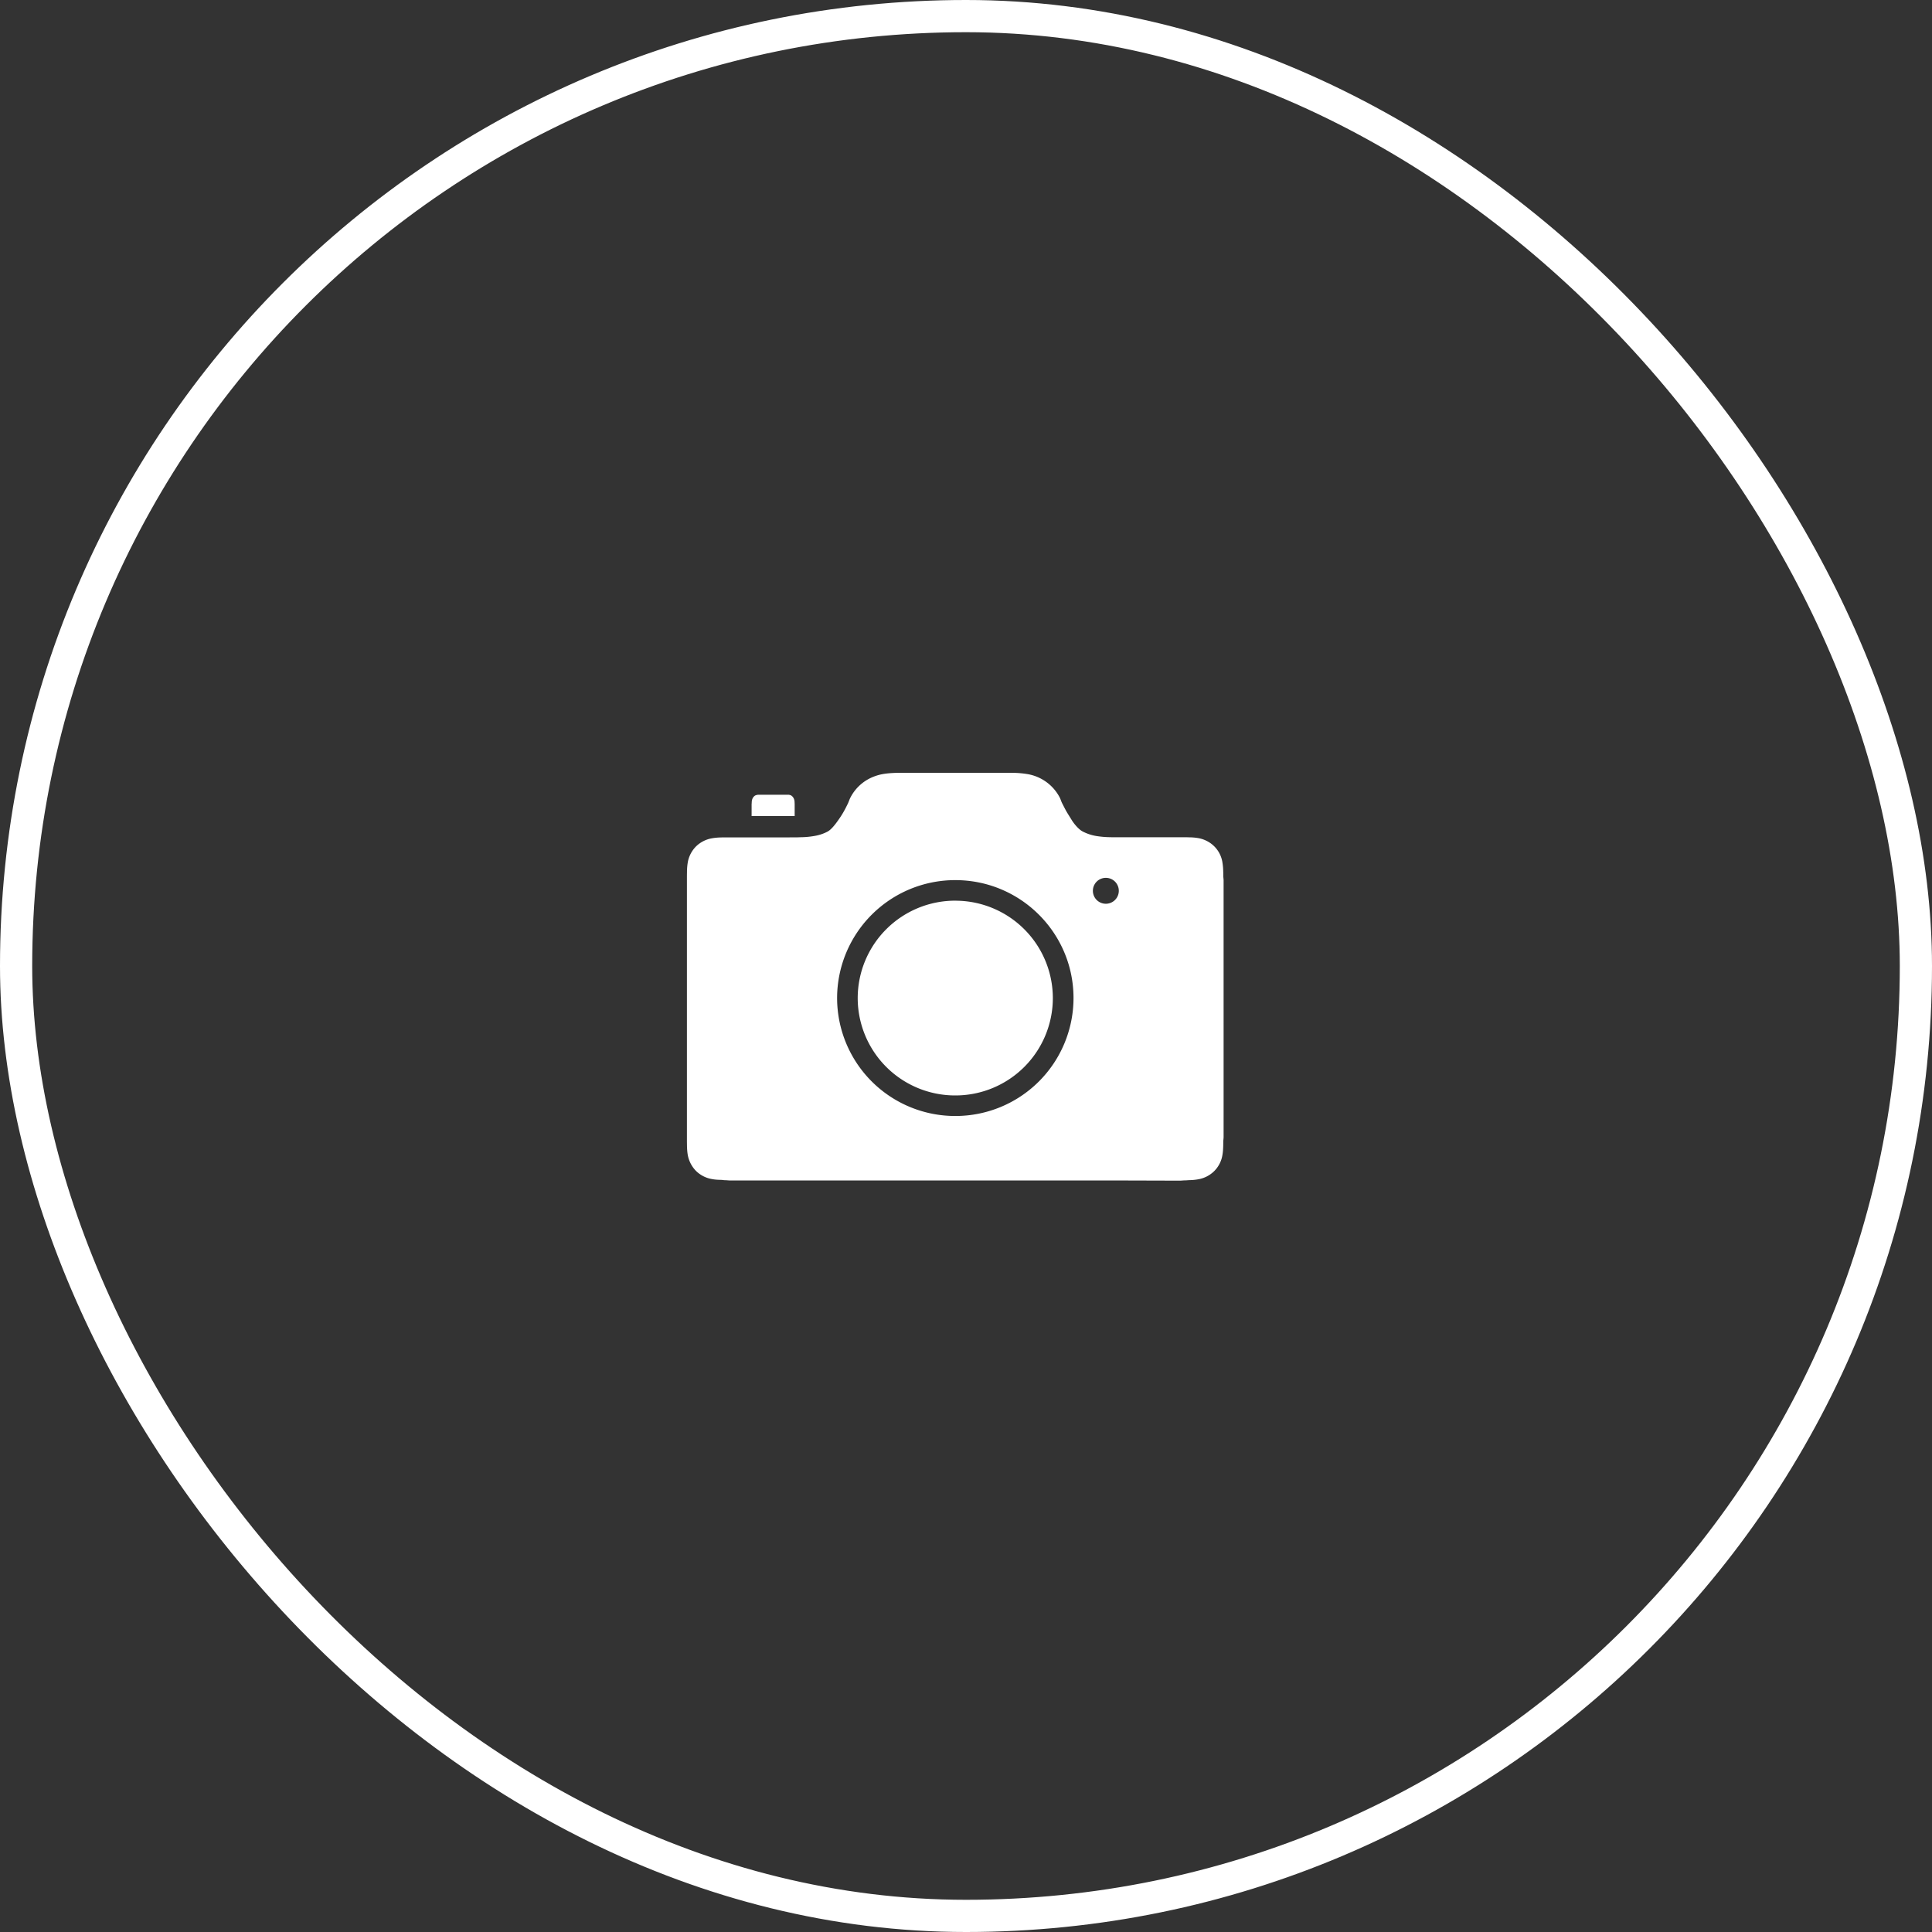 <svg xmlns="http://www.w3.org/2000/svg" width="60" height="60" viewBox="0 0 60 60">
    <rect x="0" y="0" width="60" height="60" fill="#333333" stroke="none"/>
    <g fill="none" fill-rule="evenodd">
        <rect width="59" height="59" x=".5" y=".5" stroke="#FFF" rx="29.5"/>
        <path fill="#FFF" fill-rule="nonzero" d="M24.679 25.344h-1.337v-.335-.038c0-.01.003-.02.003-.032 0-.023.002-.046.004-.067a.288.288 0 0 1 .019-.067c.008-.02.02-.04.034-.056a.246.246 0 0 1 .046-.041.265.265 0 0 1 .113-.027h.902c.02 0 .038.001.057.006.02.003.037.01.055.02a.296.296 0 0 1 .046.042.246.246 0 0 1 .052.123.376.376 0 0 1 .004.067.262.262 0 0 1 .002.032v.373zm4.988 2.627a3.028 3.028 0 0 0-3.03 3.025 3.026 3.026 0 0 0 3.03 3.024 3.026 3.026 0 0 0 3.03-3.024 3.028 3.028 0 0 0-3.03-3.024zm8.323-.78c0-.043 0-.087-.002-.13a1.91 1.91 0 0 0-.025-.282.898.898 0 0 0-.483-.661.945.945 0 0 0-.268-.09 1.763 1.763 0 0 0-.284-.024c-.043-.002-.086-.002-.13-.003h-.236l-1.458.001h-.433c-.066 0-.133 0-.198-.002a2.93 2.93 0 0 1-.433-.038 1.433 1.433 0 0 1-.41-.136c-.13-.065-.275-.241-.35-.364-.179-.29-.144-.223-.291-.51-.037-.073-.045-.117-.074-.176a1.388 1.388 0 0 0-1.015-.737 3.032 3.032 0 0 0-.432-.038c-.066-.002-3.55-.002-3.614 0-.144.005-.29.013-.433.038a1.49 1.49 0 0 0-.41.135 1.365 1.365 0 0 0-.604.602c-.03.059-.047.12-.074.176-.1.207-.168.33-.288.501-.084.12-.222.311-.35.376-.131.068-.266.11-.41.134a2.627 2.627 0 0 1-.432.038c-.067.004-.134.004-.2.004l-.236.001H22.524c-.043 0-.086 0-.13.002a1.76 1.76 0 0 0-.283.026.934.934 0 0 0-.496.253.93.93 0 0 0-.256.497 1.901 1.901 0 0 0-.024.282l-.002.13v8.259l.002.13c.002.094.008.19.024.282a.95.95 0 0 0 .256.497.924.924 0 0 0 .496.253c.094.019.189.023.283.025.044.002.087.011.13.011.052 0 .103.008.155.008h12.125l1.758.005h.083c.051 0 .102-.008.153-.008.044 0 .087-.005.13-.007.095-.002.19-.009.284-.027a.925.925 0 0 0 .497-.255.908.908 0 0 0 .254-.497c.017-.093.022-.187.025-.282l.002-.13c0-.05.01-.102.01-.154V27.344c0-.05-.01-.101-.01-.152zm-8.321 7.467a3.667 3.667 0 0 1-3.672-3.662 3.668 3.668 0 0 1 3.672-3.663c2.026 0 3.67 1.64 3.67 3.663a3.666 3.666 0 0 1-3.67 3.662zm4.674-6.591a.402.402 0 1 1 0-.805.402.402 0 0 1 0 .805z"/>
    </g>
</svg>
